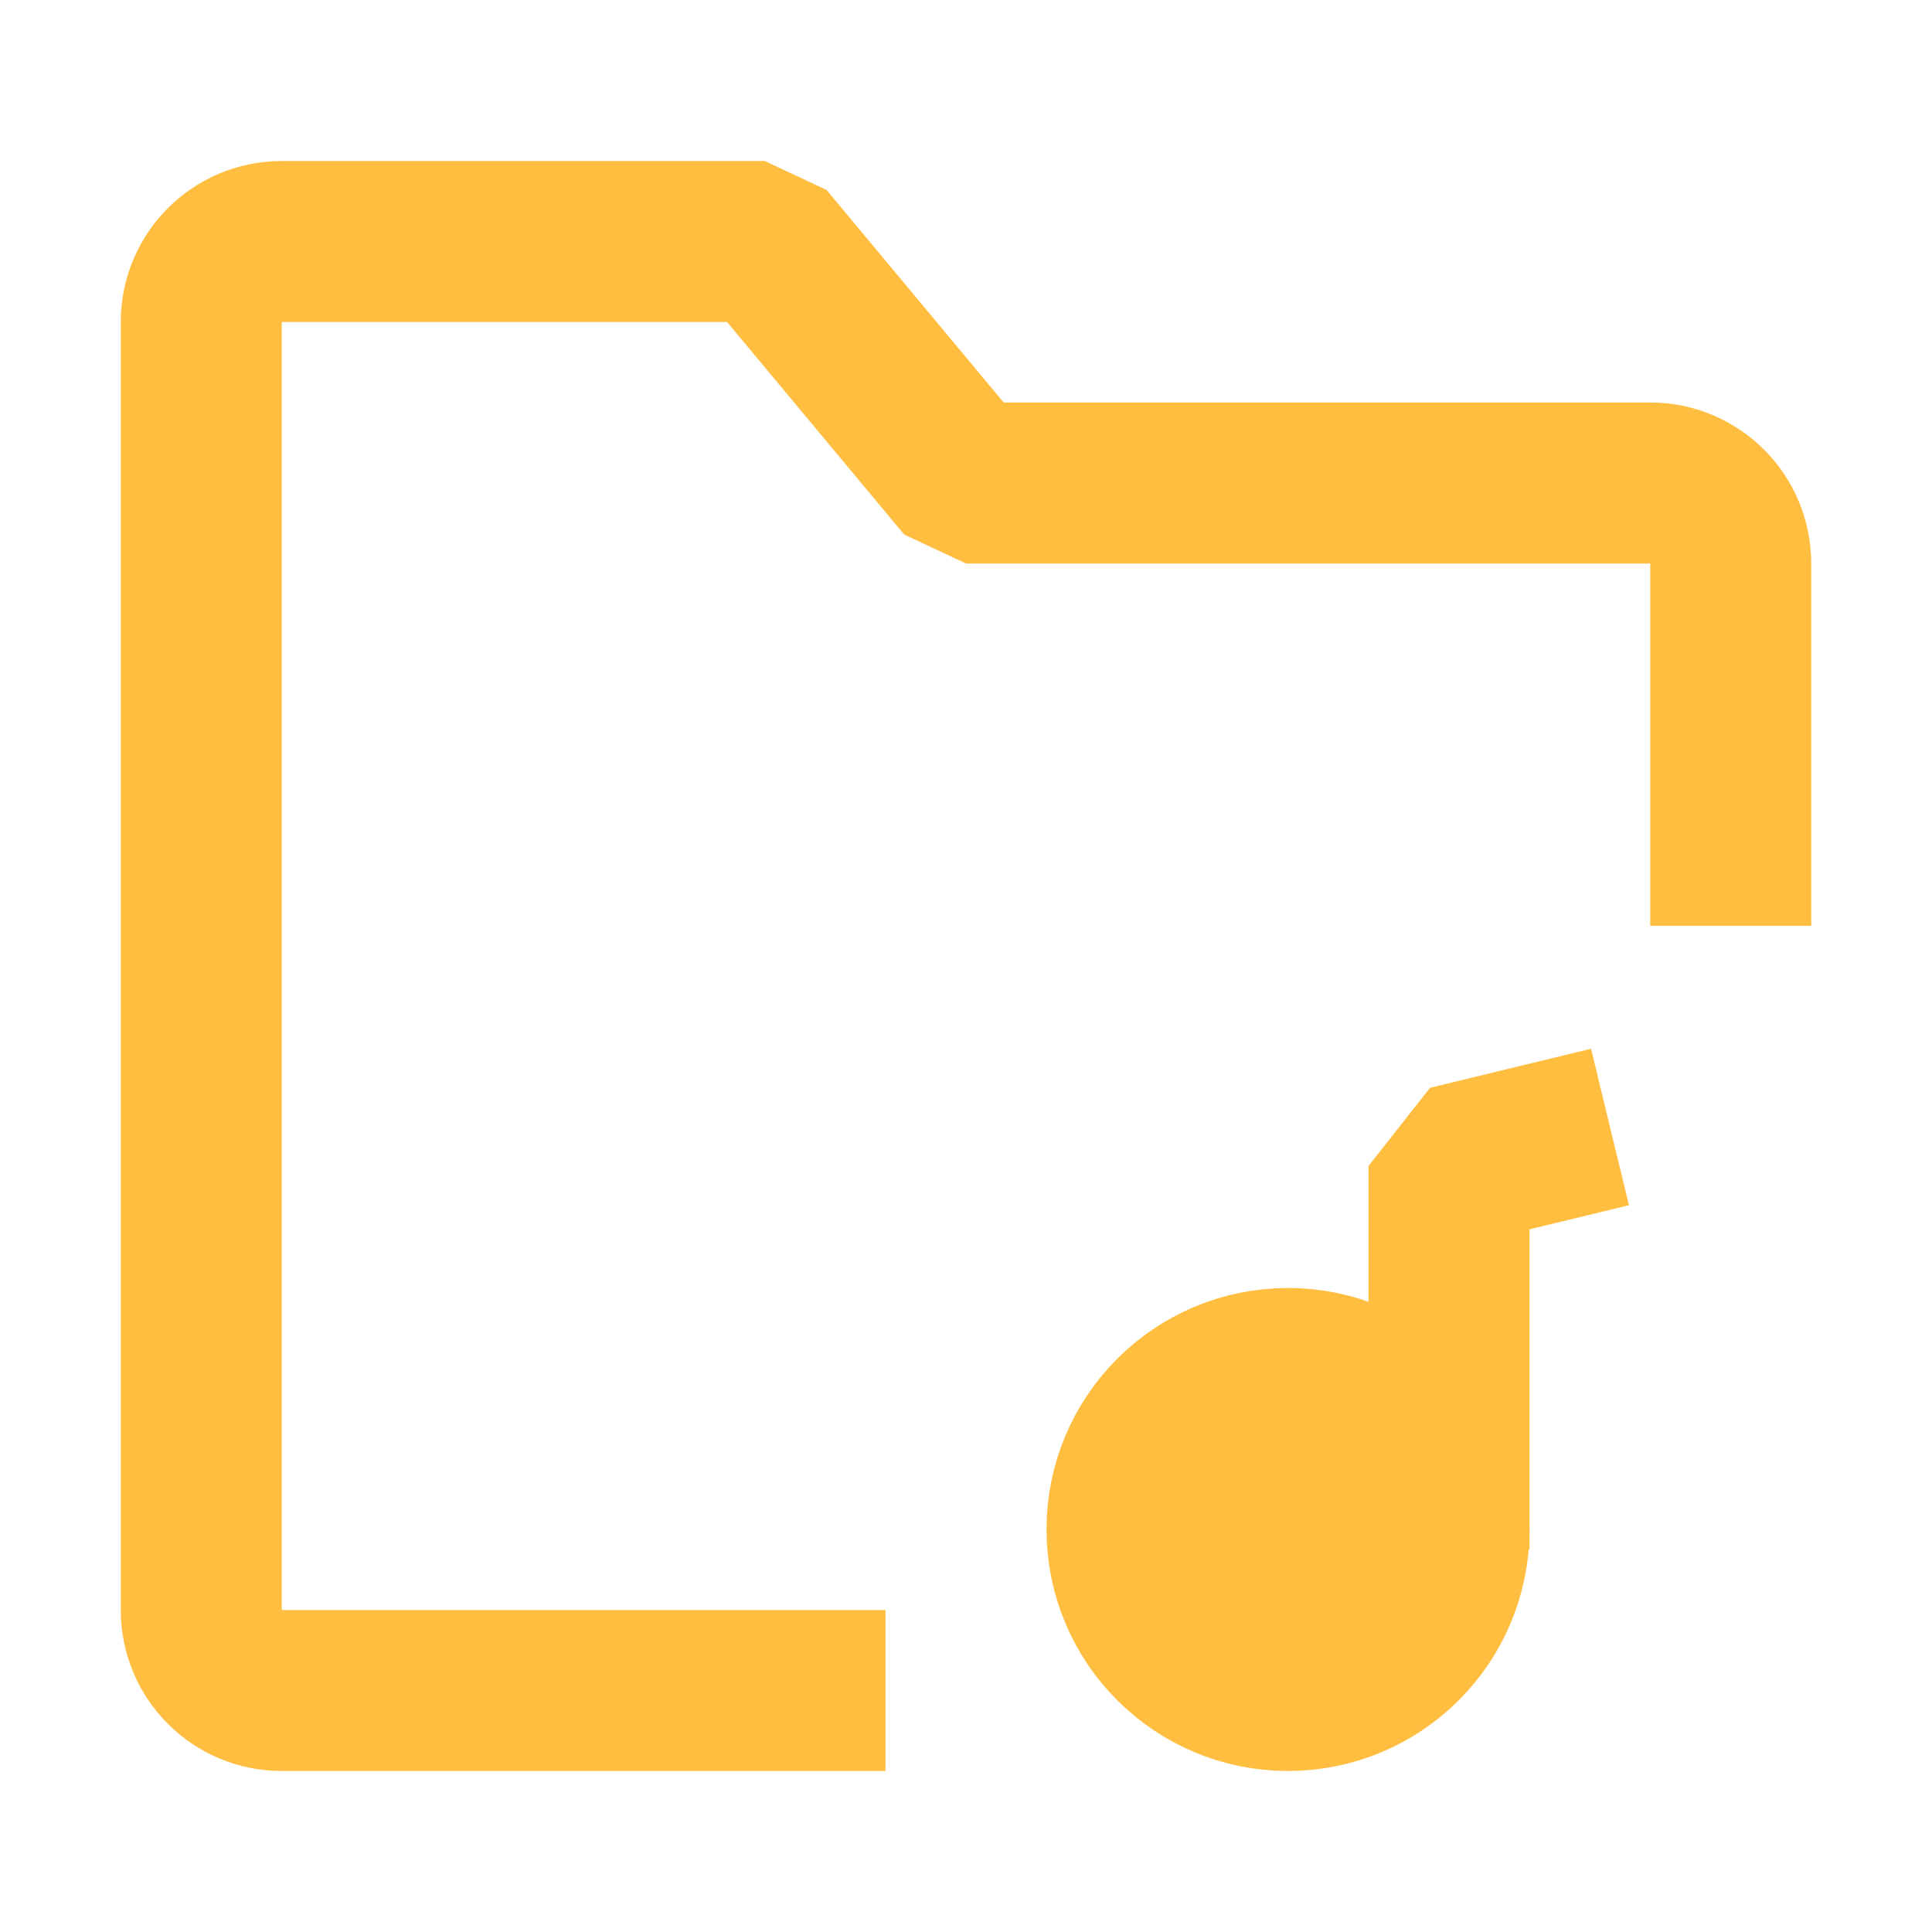 <?xml version="1.0" encoding="UTF-8"?><svg width="24" height="24" viewBox="0 0 48 48" fill="none" xmlns="http://www.w3.org/2000/svg"><path d="M43 23V14C43 12.895 42.105 12 41 12H24L19 6H7C5.895 6 5 6.895 5 8V40C5 41.105 5.895 42 7 42H22" stroke="#ffbe40" stroke-width="4" stroke-linecap="butt" stroke-linejoin="bevel"/><path d="M40 28L36 28.969V38.5" stroke="#ffbe40" stroke-width="4" stroke-linecap="butt" stroke-linejoin="bevel"/><circle cx="32" cy="38" r="4" fill="#ffbe40" stroke="#ffbe40" stroke-width="4" stroke-linecap="butt" stroke-linejoin="bevel"/></svg>